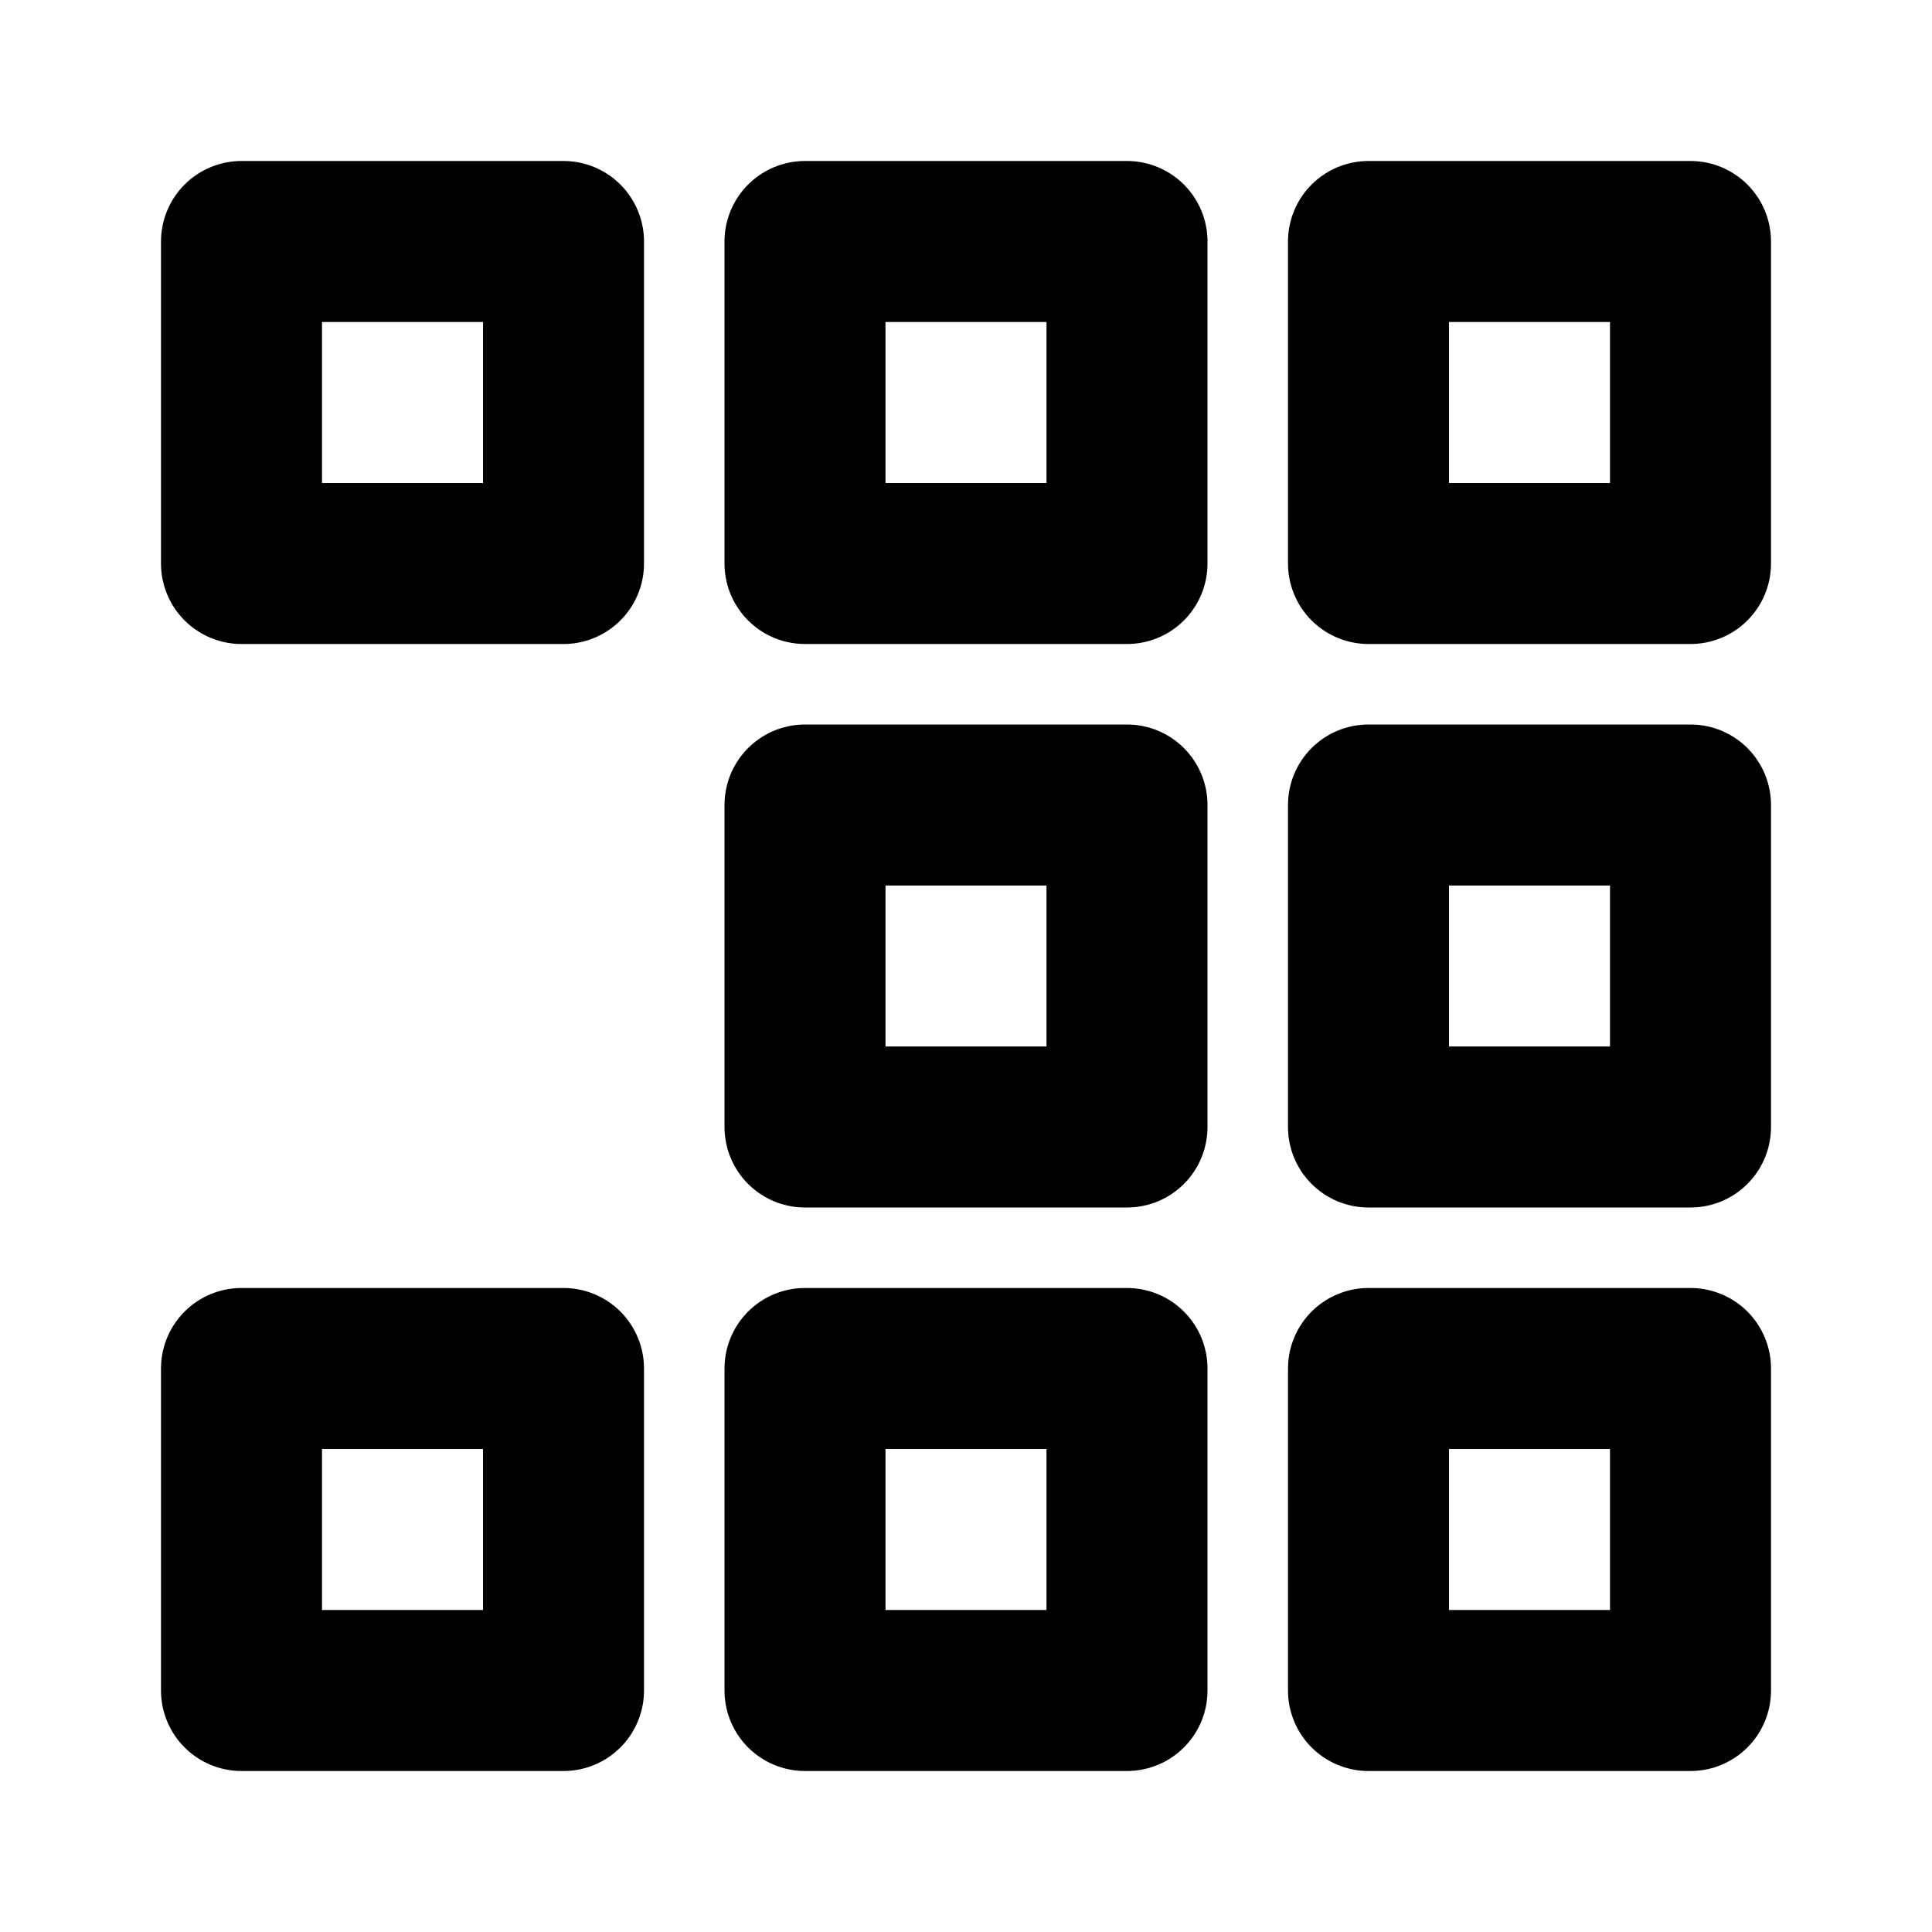 <svg width="24" height="24" viewBox="0 0 24 24" fill="none" xmlns="http://www.w3.org/2000/svg">
<g clip-path="url(#clip0_802_81724)">
<path d="M3 17H7V21H3V17Z" stroke="black" stroke-width="2" stroke-linecap="round" stroke-linejoin="round"/>
<path d="M10 17H14V21H10V17Z" stroke="black" stroke-width="2" stroke-linecap="round" stroke-linejoin="round"/>
<path d="M17 17H21V21H17V17Z" stroke="black" stroke-width="2" stroke-linecap="round" stroke-linejoin="round"/>
<path d="M17 10H21V14H17V10Z" stroke="black" stroke-width="2" stroke-linecap="round" stroke-linejoin="round"/>
<path d="M17 3H21V7H17V3Z" stroke="black" stroke-width="2" stroke-linecap="round" stroke-linejoin="round"/>
<path d="M10 10H14V14H10V10Z" stroke="black" stroke-width="2" stroke-linecap="round" stroke-linejoin="round"/>
<path d="M10 3H14V7H10V3Z" stroke="black" stroke-width="2" stroke-linecap="round" stroke-linejoin="round"/>
<path d="M3 3H7V7H3V3Z" stroke="black" stroke-width="2" stroke-linecap="round" stroke-linejoin="round"/>
</g>
<defs>
<clipPath id="clip0_802_81724">
<rect width="24" height="24" fill="white"/>
</clipPath>
</defs>
</svg>
